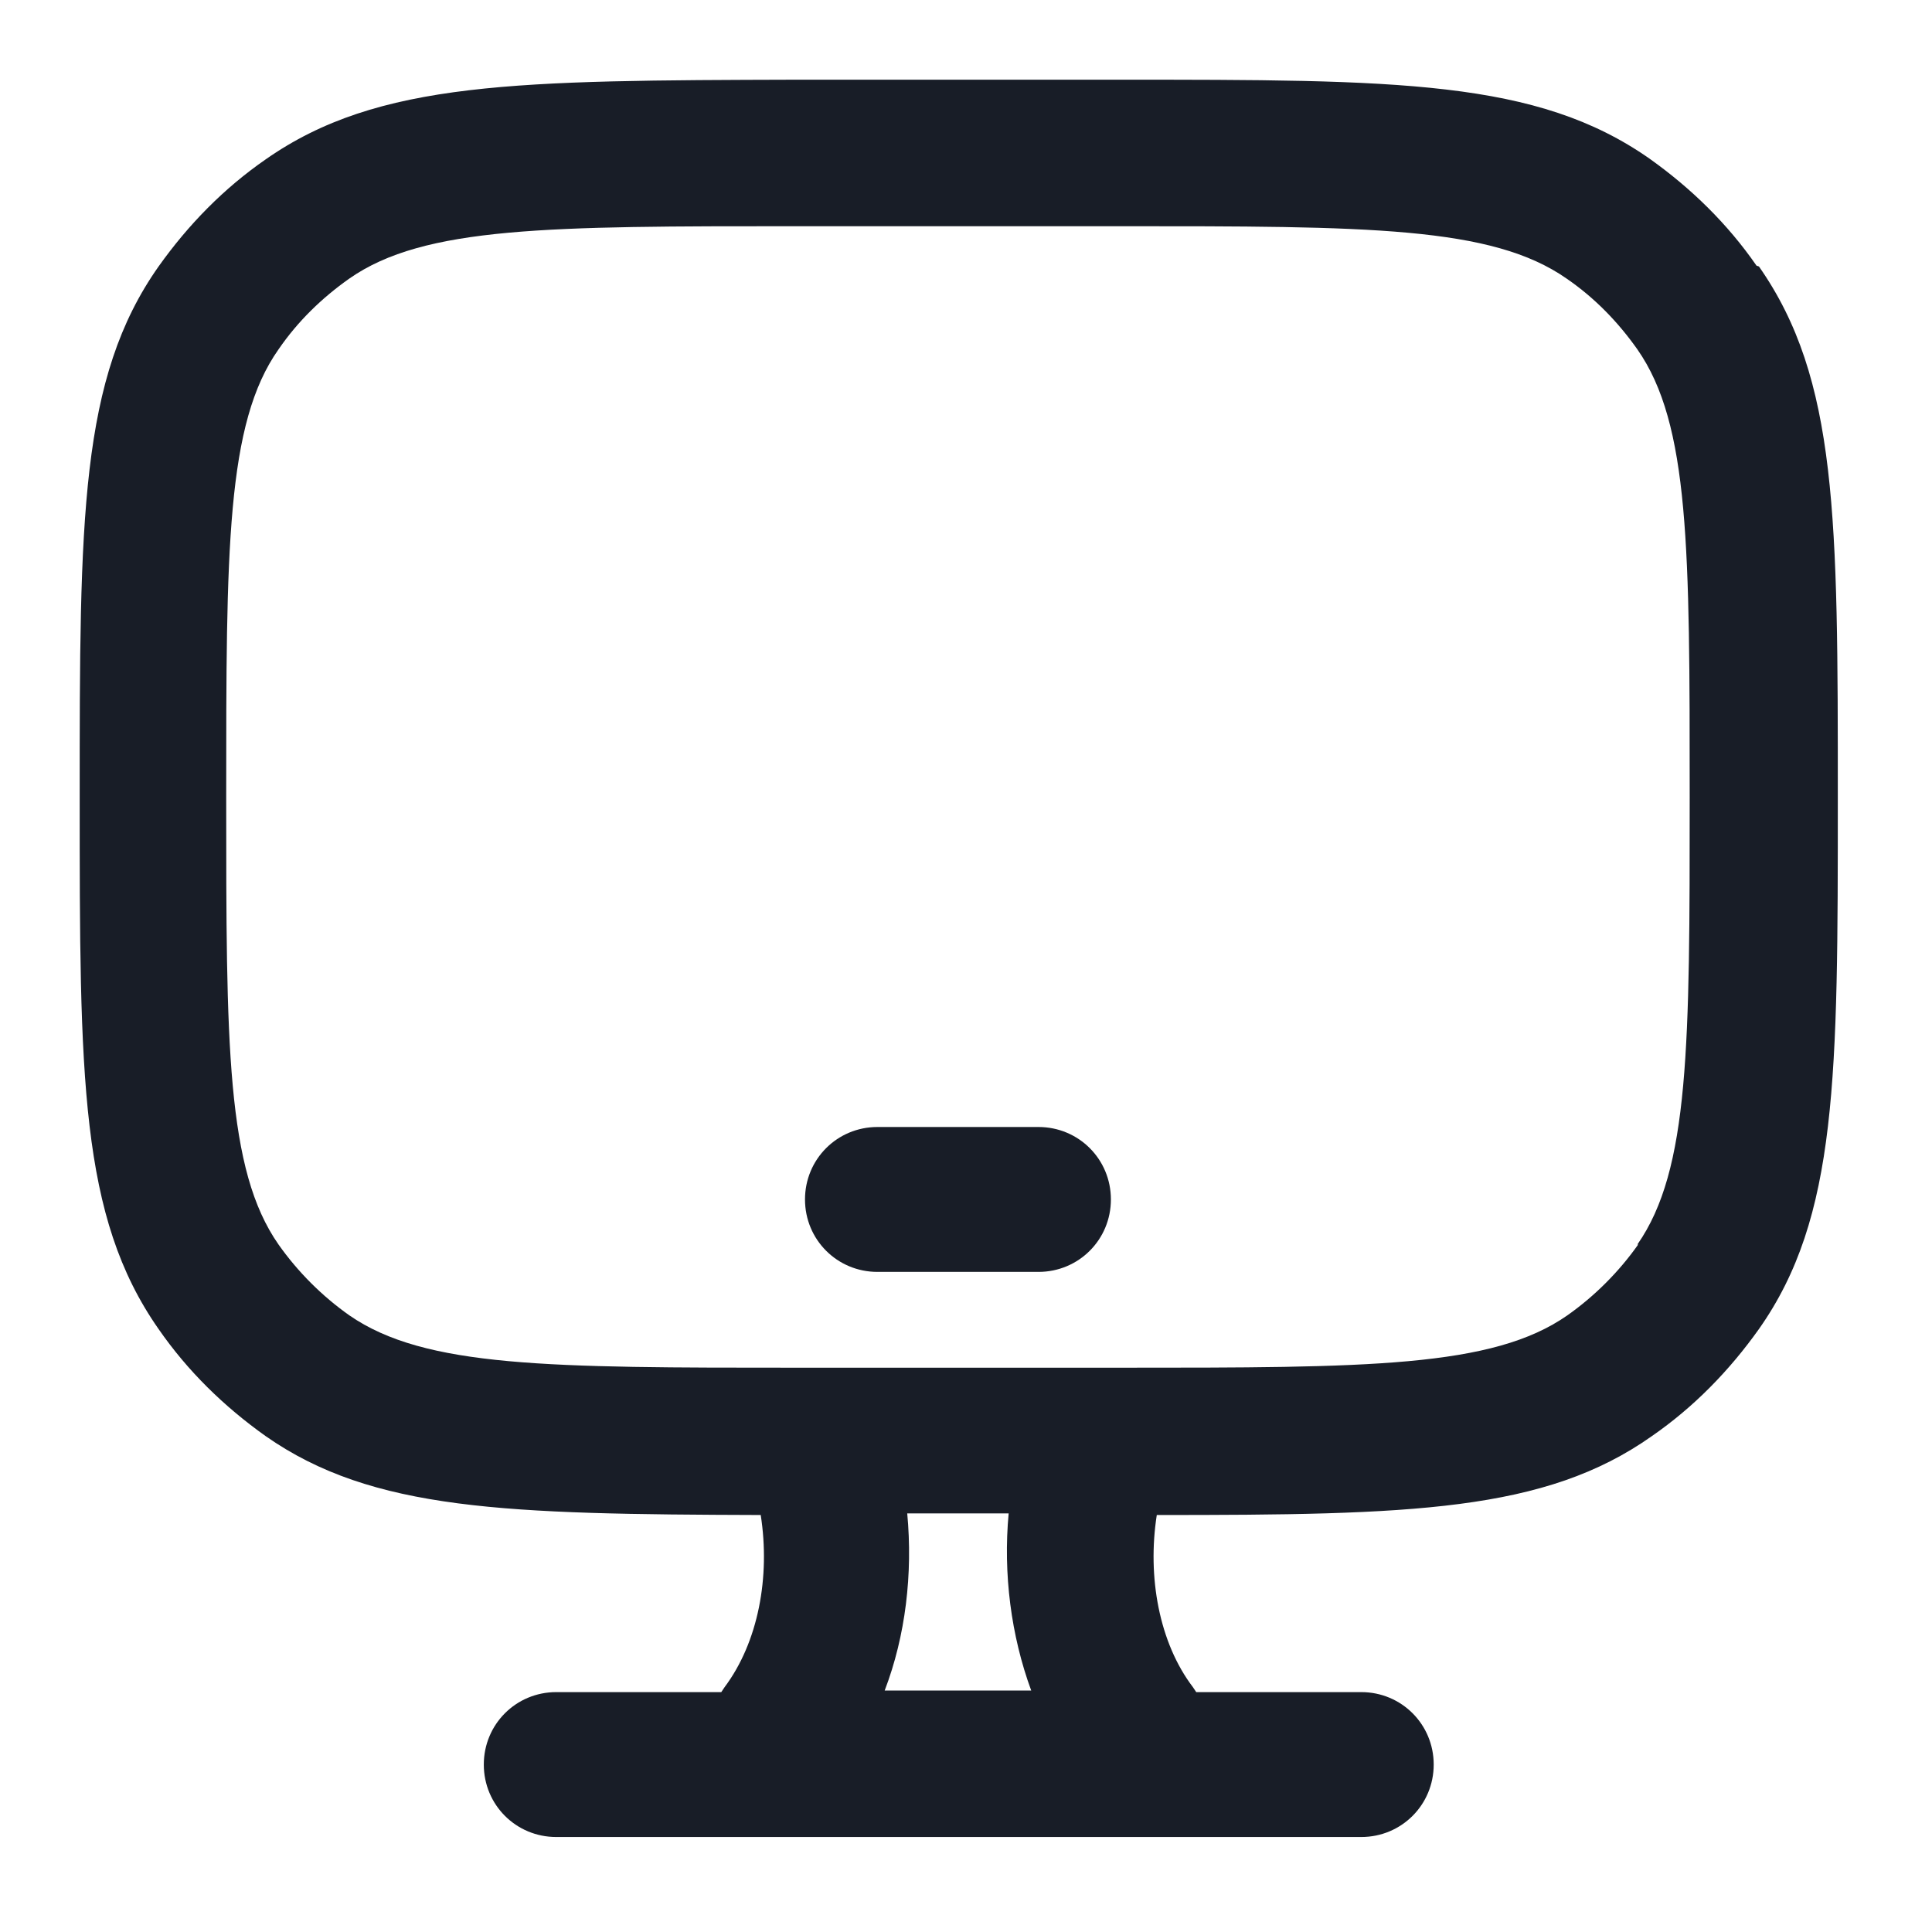 <svg width="24" height="24" viewBox="0 0 24 24" fill="none" xmlns="http://www.w3.org/2000/svg">
<path d="M21.82 3.3C21.46 2.78 21.01 2.34 20.49 1.97C19.09 0.99 17.36 0.99 13.89 0.99H9.89C6.44 1 4.7 1 3.3 1.98C2.78 2.34 2.34 2.79 1.97 3.31C0.99 4.7 0.99 6.44 0.99 9.91C0.99 13.38 0.99 15.11 1.97 16.51C2.33 17.03 2.78 17.47 3.3 17.84C4.63 18.77 6.29 18.81 9.45 18.82C9.57 19.59 9.42 20.4 9 20.96L8.96 21.02H6.91C6.41 21.02 6.01 21.42 6.01 21.92C6.01 22.42 6.41 22.82 6.91 22.82H16.91C17.41 22.82 17.81 22.42 17.81 21.92C17.81 21.42 17.41 21.02 16.91 21.02H14.86L14.82 20.96C14.4 20.41 14.25 19.59 14.37 18.82C17.53 18.82 19.19 18.78 20.52 17.84C21.04 17.48 21.48 17.03 21.85 16.51C22.83 15.12 22.83 13.38 22.83 9.91C22.83 6.44 22.83 4.71 21.85 3.31L21.82 3.3ZM10.99 21C11.25 20.32 11.34 19.55 11.27 18.8H12.53C12.46 19.55 12.56 20.32 12.81 21H10.99ZM20.35 15.46C20.11 15.8 19.81 16.1 19.47 16.34C18.54 16.99 16.99 16.99 13.91 16.99H9.91C6.82 16.99 5.28 16.99 4.34 16.34C4 16.1 3.7 15.8 3.46 15.46C2.81 14.53 2.81 12.98 2.81 9.9C2.81 6.82 2.81 5.26 3.46 4.34C3.7 3.99 4 3.7 4.34 3.46C5.27 2.81 6.82 2.81 9.9 2.81H13.9C16.99 2.81 18.53 2.81 19.46 3.46C19.81 3.7 20.1 4 20.34 4.34C20.99 5.27 20.99 6.82 20.99 9.9C20.99 12.98 20.99 14.53 20.34 15.46H20.35Z" fill="#181D27"/>
<path d="M12.9 14H10.9C10.4 14 10 14.4 10 14.9C10 15.4 10.4 15.8 10.9 15.8H12.9C13.4 15.8 13.8 15.4 13.8 14.9C13.8 14.4 13.4 14 12.9 14Z" fill="#181D27"/>
</svg>
